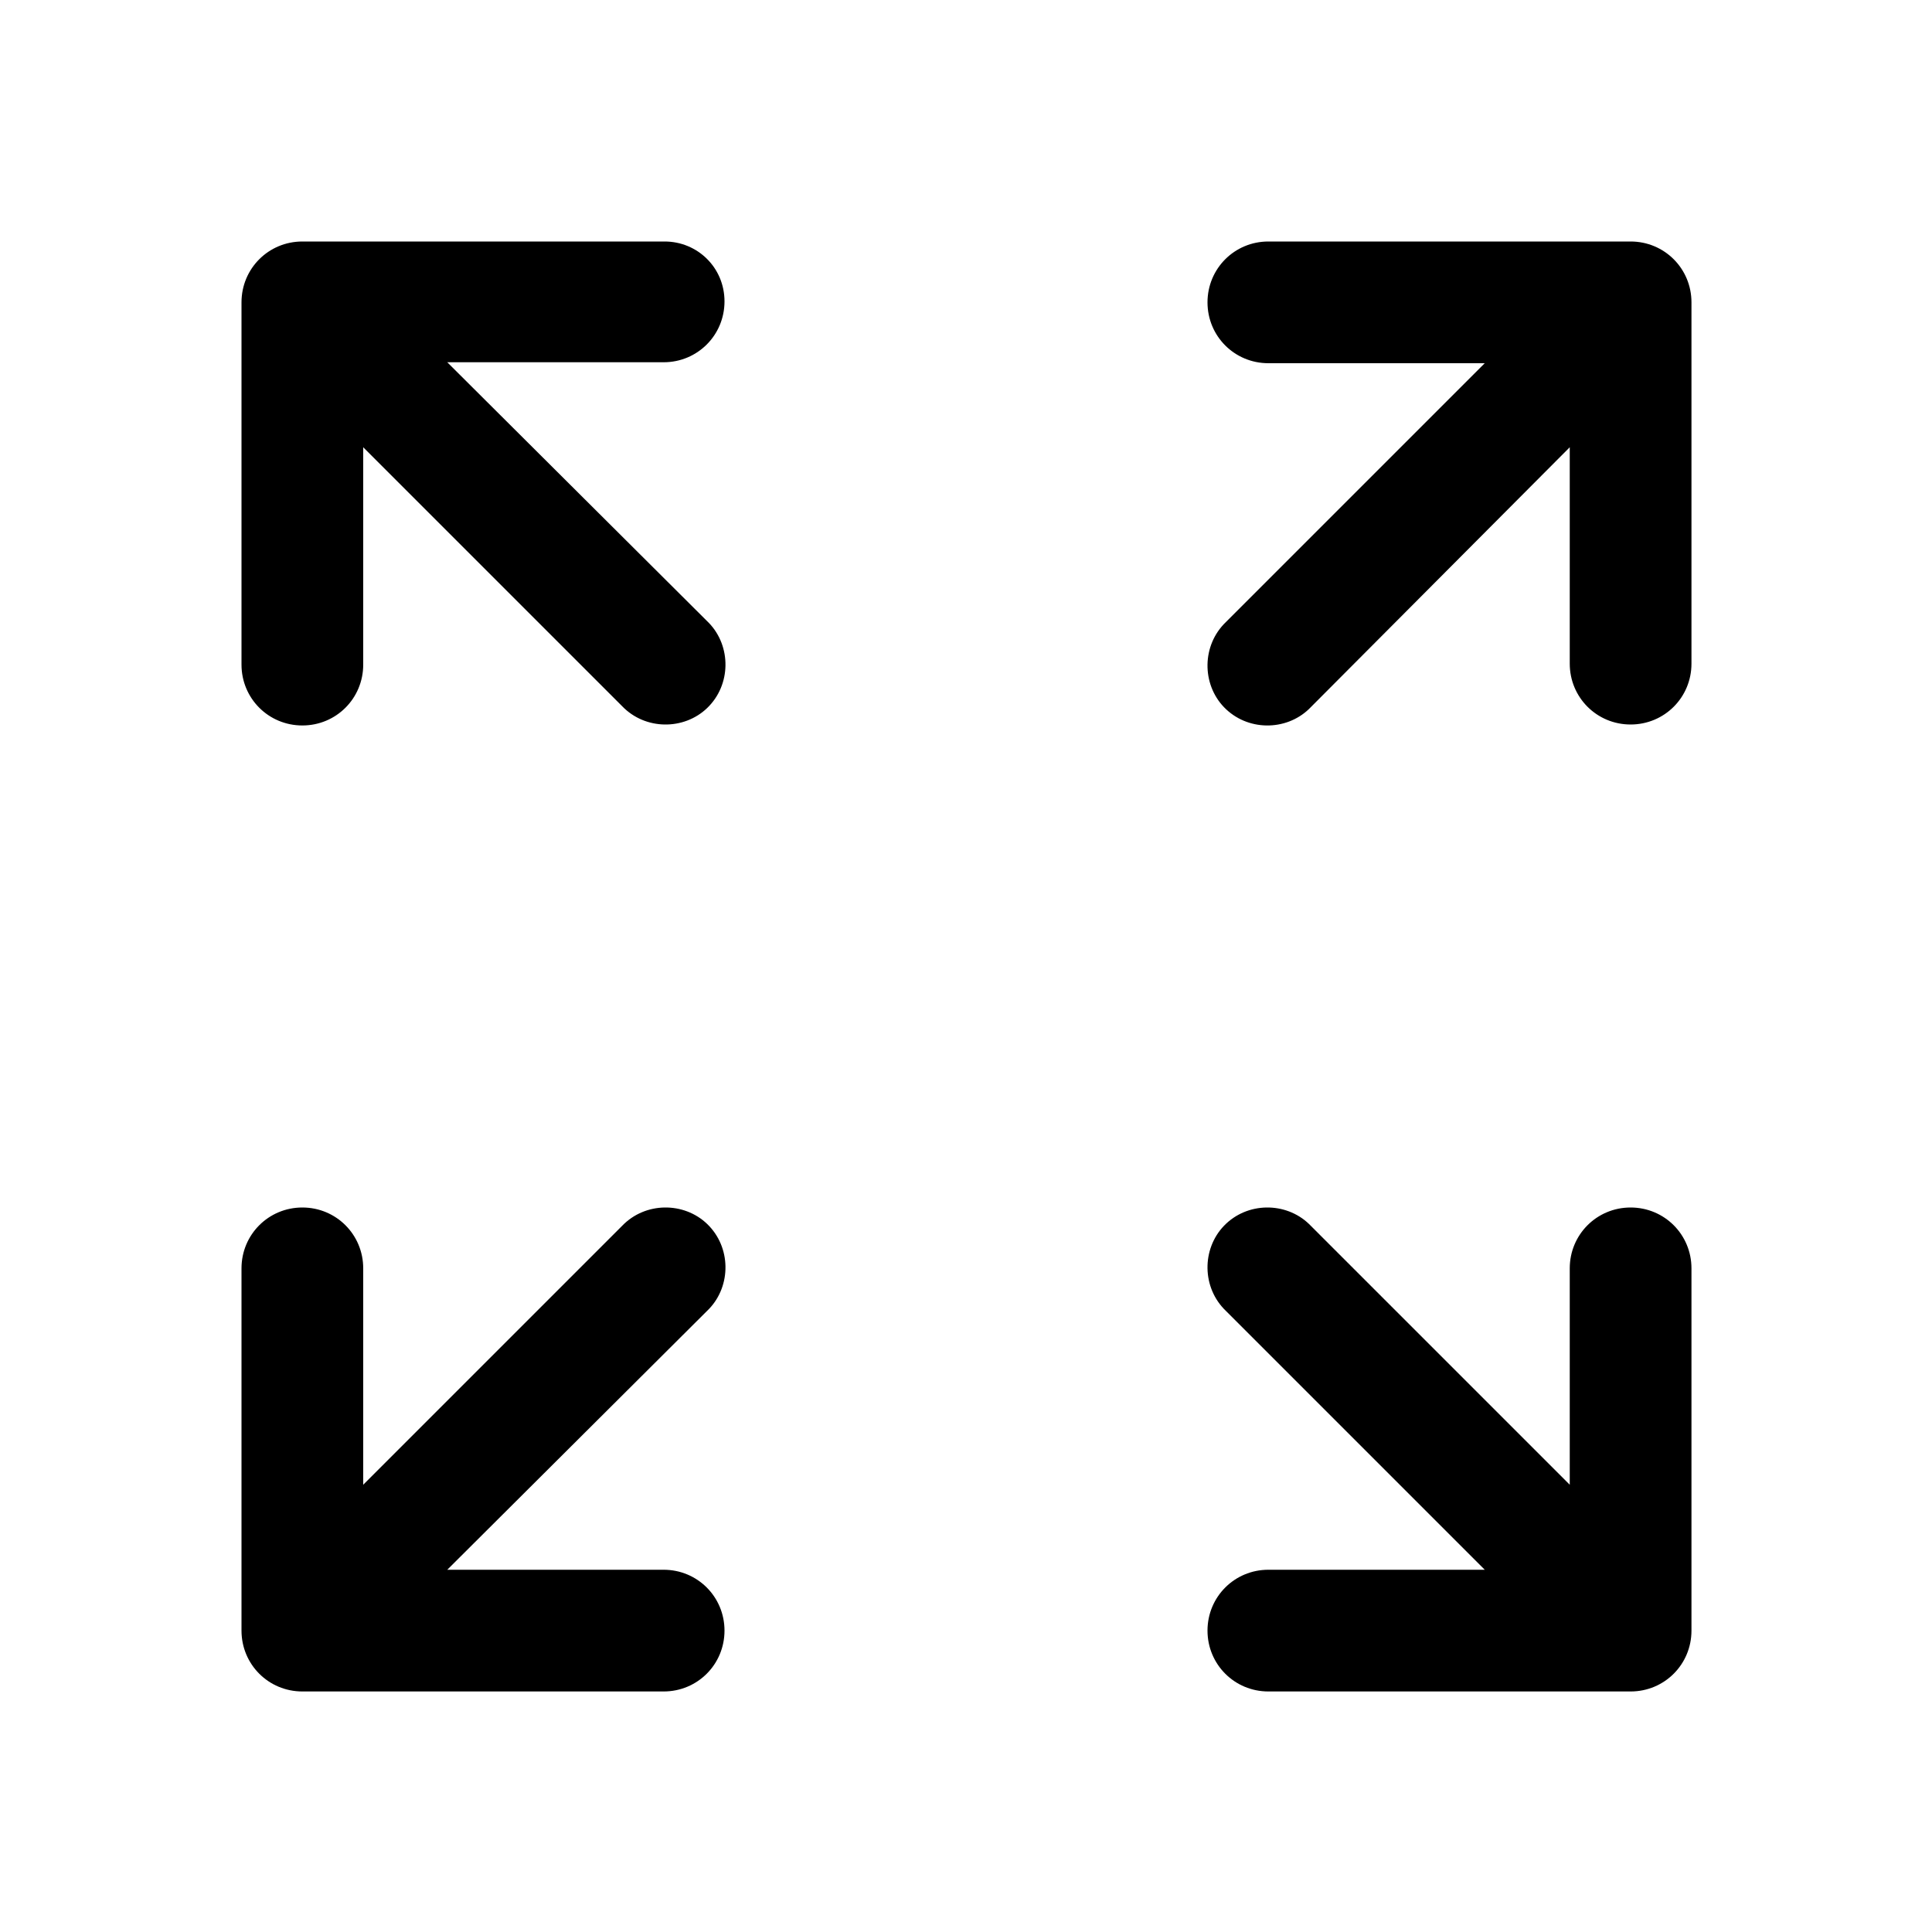 <?xml version="1.0" standalone="no"?><!DOCTYPE svg PUBLIC "-//W3C//DTD SVG 1.1//EN" "http://www.w3.org/Graphics/SVG/1.1/DTD/svg11.dtd"><svg class="icon" width="200px" height="200.00px" viewBox="0 0 1024 1024" version="1.1" xmlns="http://www.w3.org/2000/svg"><path d="M237.056 192h114.688c17.92 0 32.256-14.336 32.256-32.256S369.664 128 352.256 128H160.256c-17.92 0-32.256 14.336-32.256 32.256v192c0 17.92 14.336 32.256 32.256 32.256s32.256-14.336 32.256-32.256V237.056l137.216 137.216c12.288 12.8 32.768 12.8 45.056 1.024 12.8-12.288 12.8-32.768 1.024-45.056l-1.024-1.024-137.728-137.216z m594.944 45.056v114.688c0 17.92 14.336 32.256 32.256 32.256s32.256-14.336 32.256-32.256V160.256c0-17.92-14.336-32.256-32.256-32.256h-192c-17.92 0-32.256 14.336-32.256 32.256s14.336 32.256 32.256 32.256h114.688l-137.216 137.216c-12.8 12.288-12.8 32.768-1.024 45.056 12.288 12.8 32.768 12.8 45.056 1.024l1.024-1.024 137.216-137.728zM237.056 832h114.688c17.92 0 32.256 14.336 32.256 32.256s-14.336 32.256-32.256 32.256H160.256c-17.92 0-32.256-14.336-32.256-32.256v-192c0-17.92 14.336-32.256 32.256-32.256s32.256 14.336 32.256 32.256v114.688l137.216-137.216c12.288-12.8 32.768-12.8 45.056-1.024 12.8 12.288 12.8 32.768 1.024 45.056l-1.024 1.024-137.728 137.216z m594.944-45.056v-114.688c0-17.92 14.336-32.256 32.256-32.256s32.256 14.336 32.256 32.256v192c0 17.92-14.336 32.256-32.256 32.256h-192c-17.92 0-32.256-14.336-32.256-32.256s14.336-32.256 32.256-32.256h114.688l-137.216-137.216c-12.8-12.288-12.8-32.768-1.024-45.056 12.288-12.8 32.768-12.8 45.056-1.024l1.024 1.024 137.216 137.216z" /></svg>